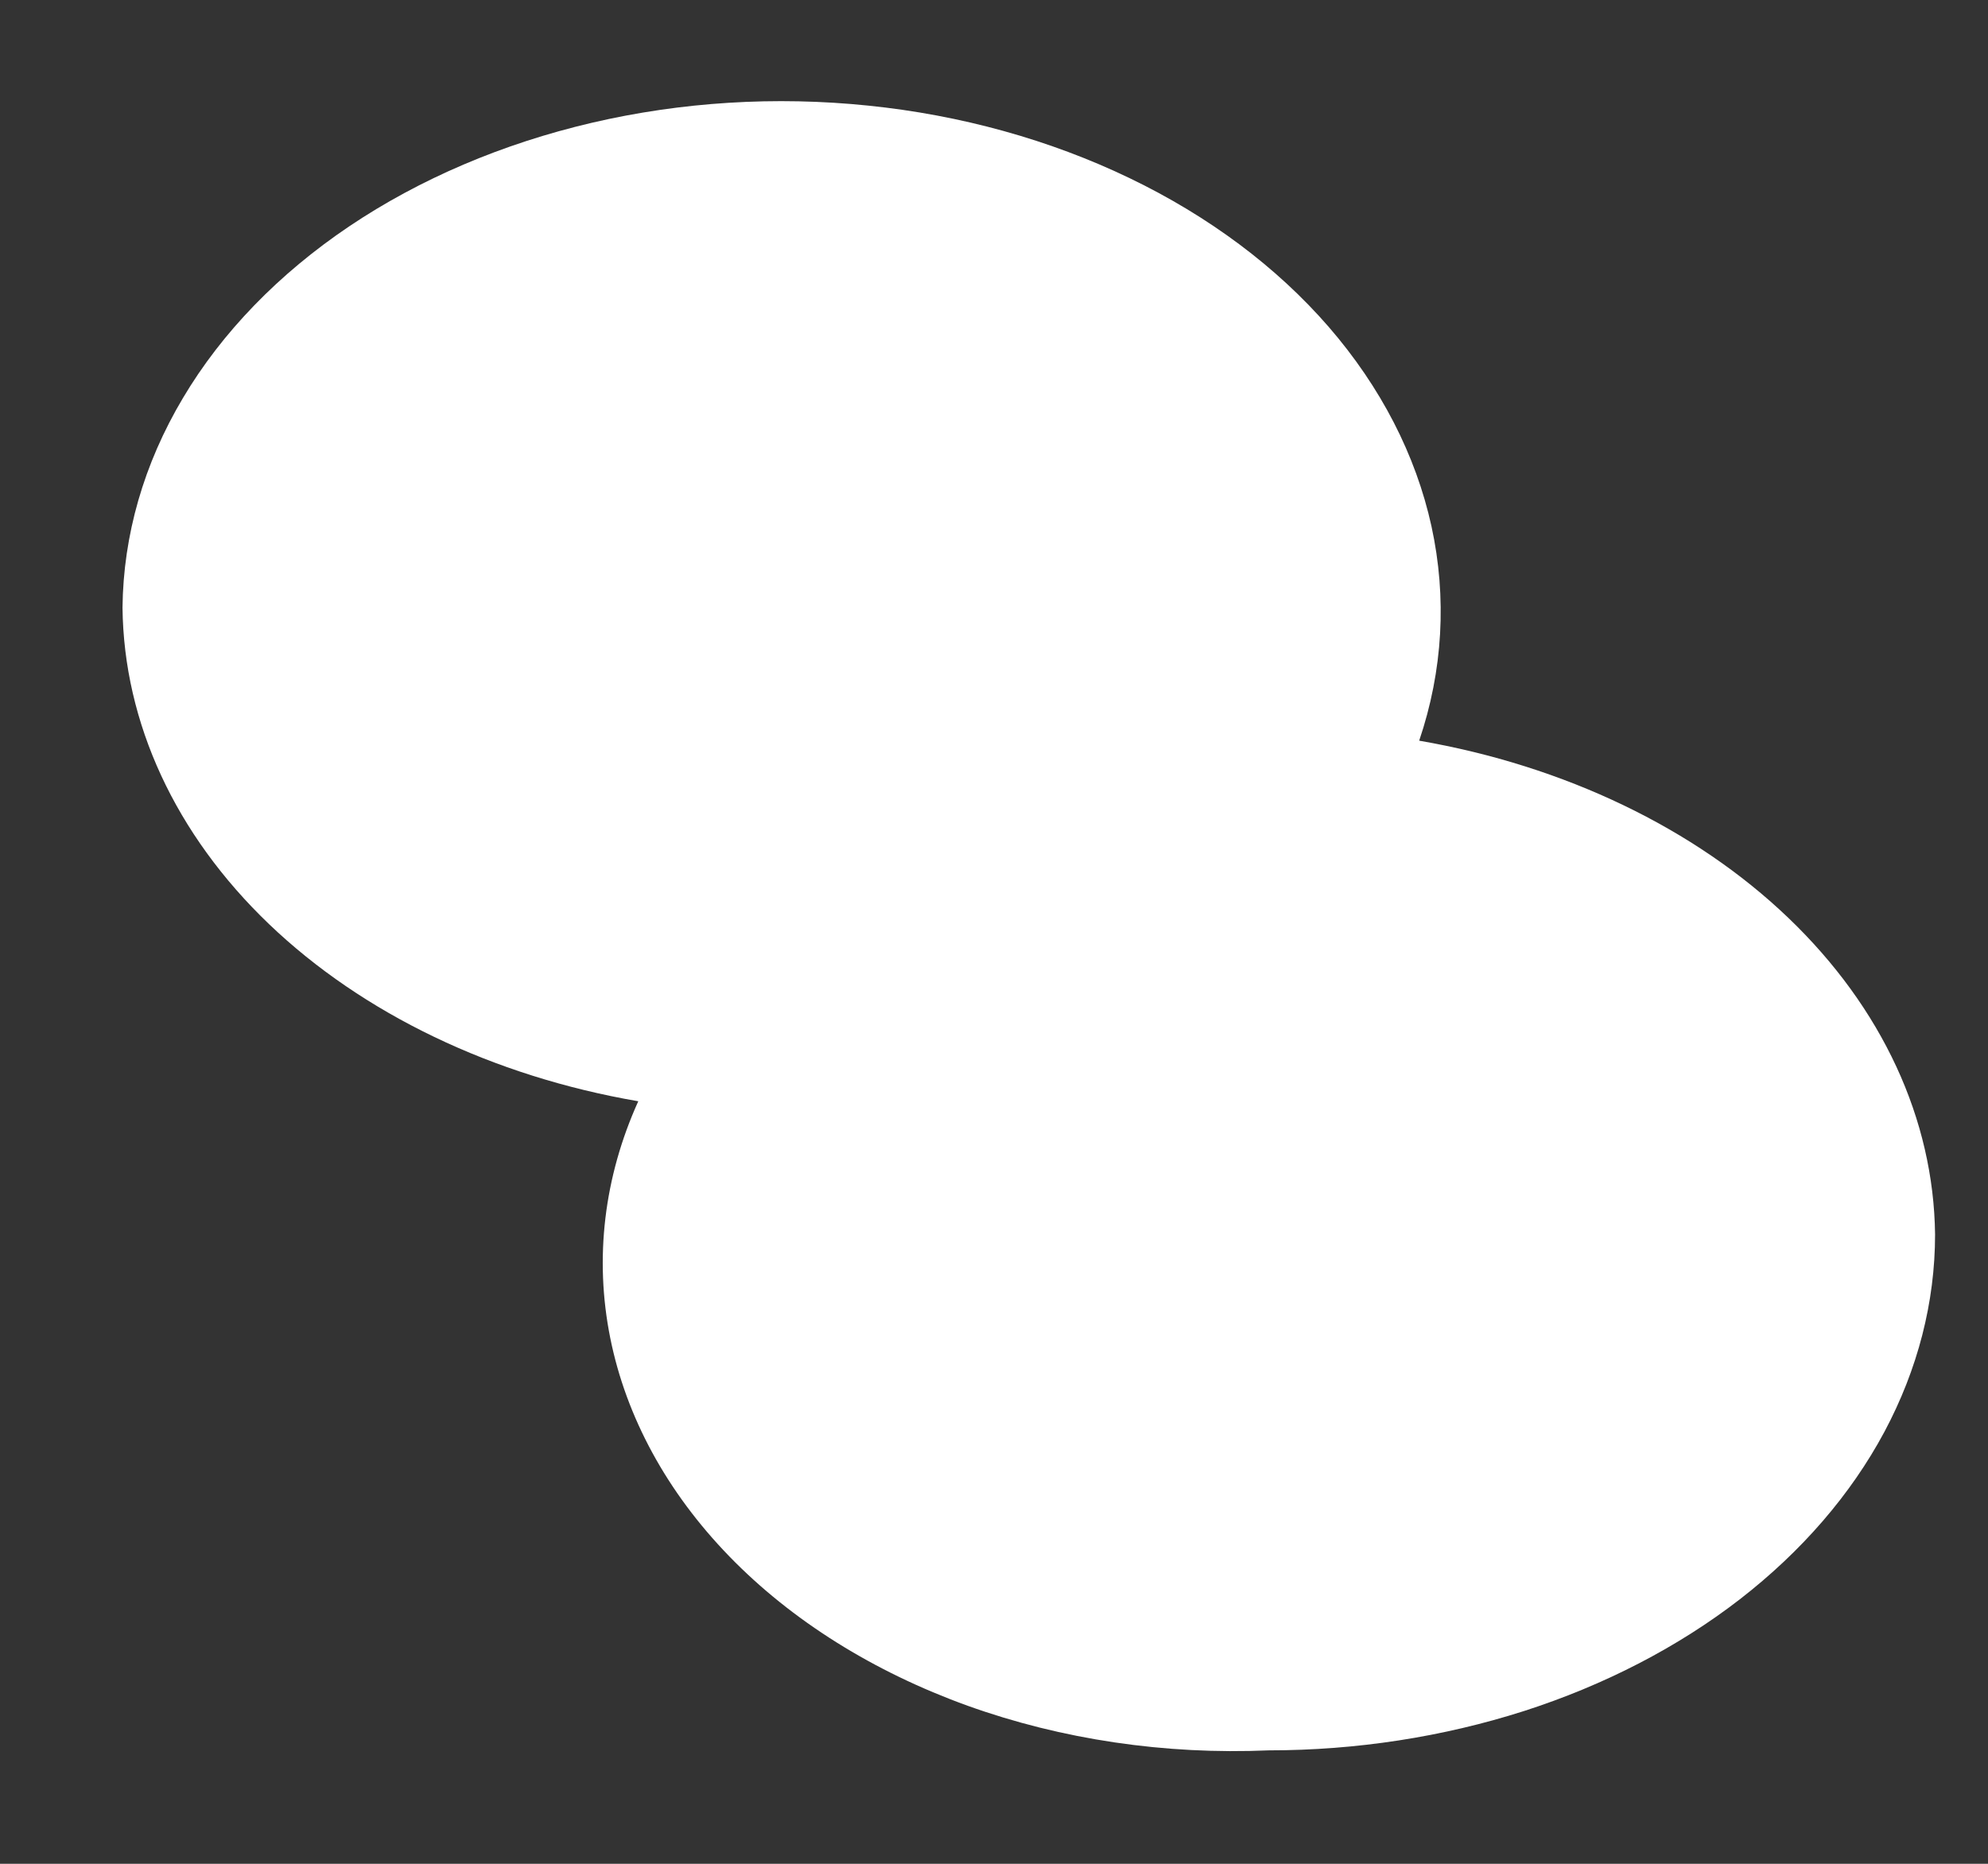 <?xml version="1.0" encoding="UTF-8" standalone="no"?><svg width='16' height='15' viewBox='0 0 16 15' fill='none' xmlns='http://www.w3.org/2000/svg'>
<rect x="0" y="0" width="16" height="15" fill="#333333" stroke="none"/>
<g style='mix-blend-mode:color-dodge'>
<path d='M10.211 14.087C10.916 14.087 11.613 13.979 12.264 13.771C12.914 13.562 13.505 13.256 14.003 12.871C14.501 12.485 14.896 12.028 15.166 11.524C15.435 11.02 15.574 10.48 15.574 9.935C15.563 9.007 15.147 8.109 14.393 7.387C13.64 6.666 12.592 6.163 11.422 5.961C11.613 5.398 11.646 4.81 11.521 4.236C11.395 3.662 11.113 3.115 10.694 2.631C10.275 2.148 9.727 1.739 9.088 1.432C8.449 1.125 7.733 0.926 6.988 0.85C6.242 0.773 5.484 0.82 4.764 0.988C4.044 1.156 3.378 1.44 2.81 1.822C2.243 2.204 1.786 2.675 1.472 3.204C1.157 3.733 0.992 4.308 0.986 4.89C0.996 5.818 1.412 6.716 2.166 7.438C2.92 8.159 3.967 8.662 5.137 8.863C4.861 9.473 4.783 10.127 4.911 10.766C5.039 11.405 5.368 12.009 5.87 12.526C6.372 13.043 7.031 13.455 7.788 13.728C8.545 14 9.378 14.123 10.211 14.087Z' fill='white'/>
</g>
</svg>
